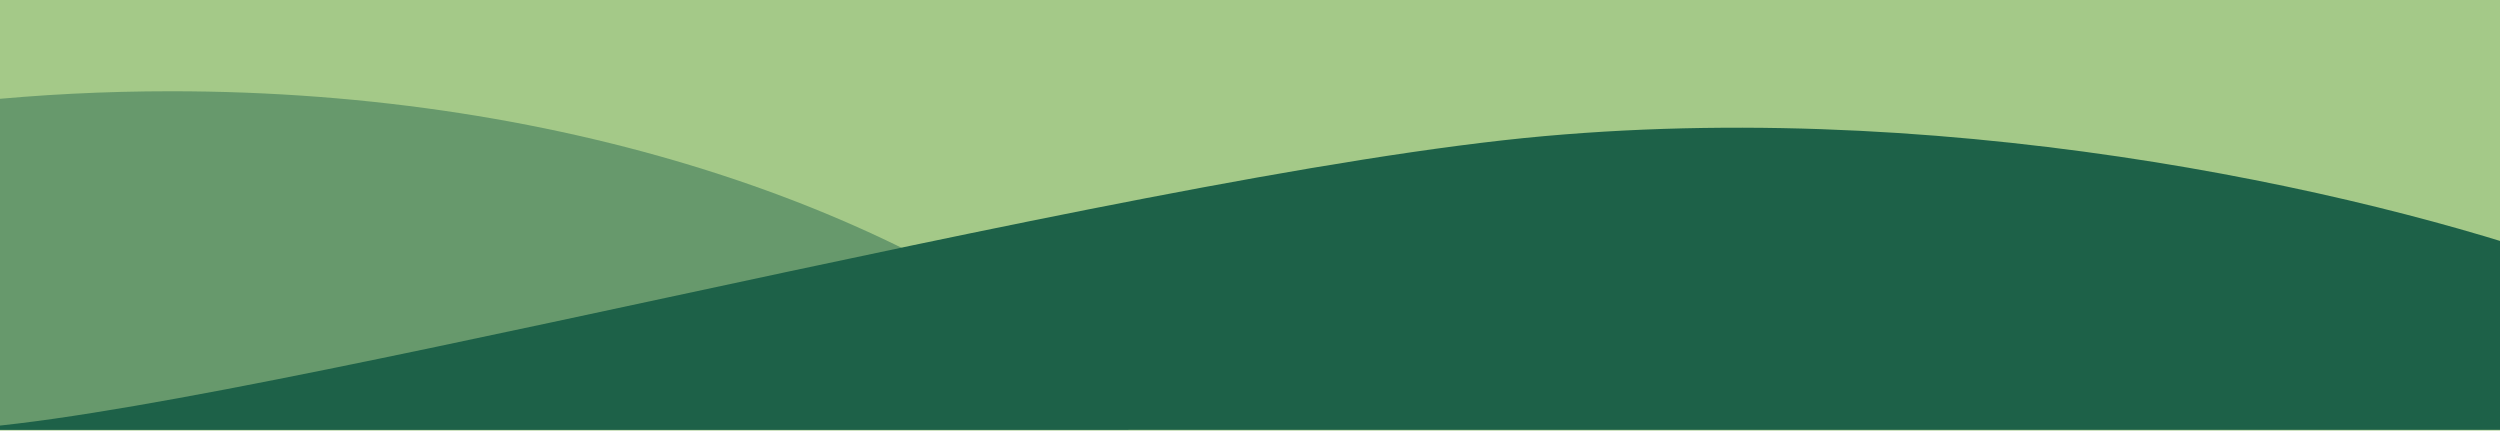 <svg width="1440" height="248" viewBox="0 0 1440 248" fill="none" xmlns="http://www.w3.org/2000/svg">
<rect style="transform: translateY(-0.8%)" width="1440" height="248" transform="translate(0 0.557)" fill="#A4C988"/>
<path fill-rule="evenodd" clip-rule="evenodd" d="M650 228.982V247.557H-14V58.247C22.566 54.505 60.153 52.557 98.5 52.557C328.37 52.557 530.937 122.588 650 228.982Z" fill="#67996C"/>
<path style="transform: translateY(0.8%)" d="M889.4 78.413C643.926 100.431 98.964 247.557 -38 247.557H1621C1617.14 231.71 1586.37 191.409 1494.16 156.979C1378.9 113.943 1134.87 56.394 889.4 78.413Z" fill="#1D6148"/>
</svg>
